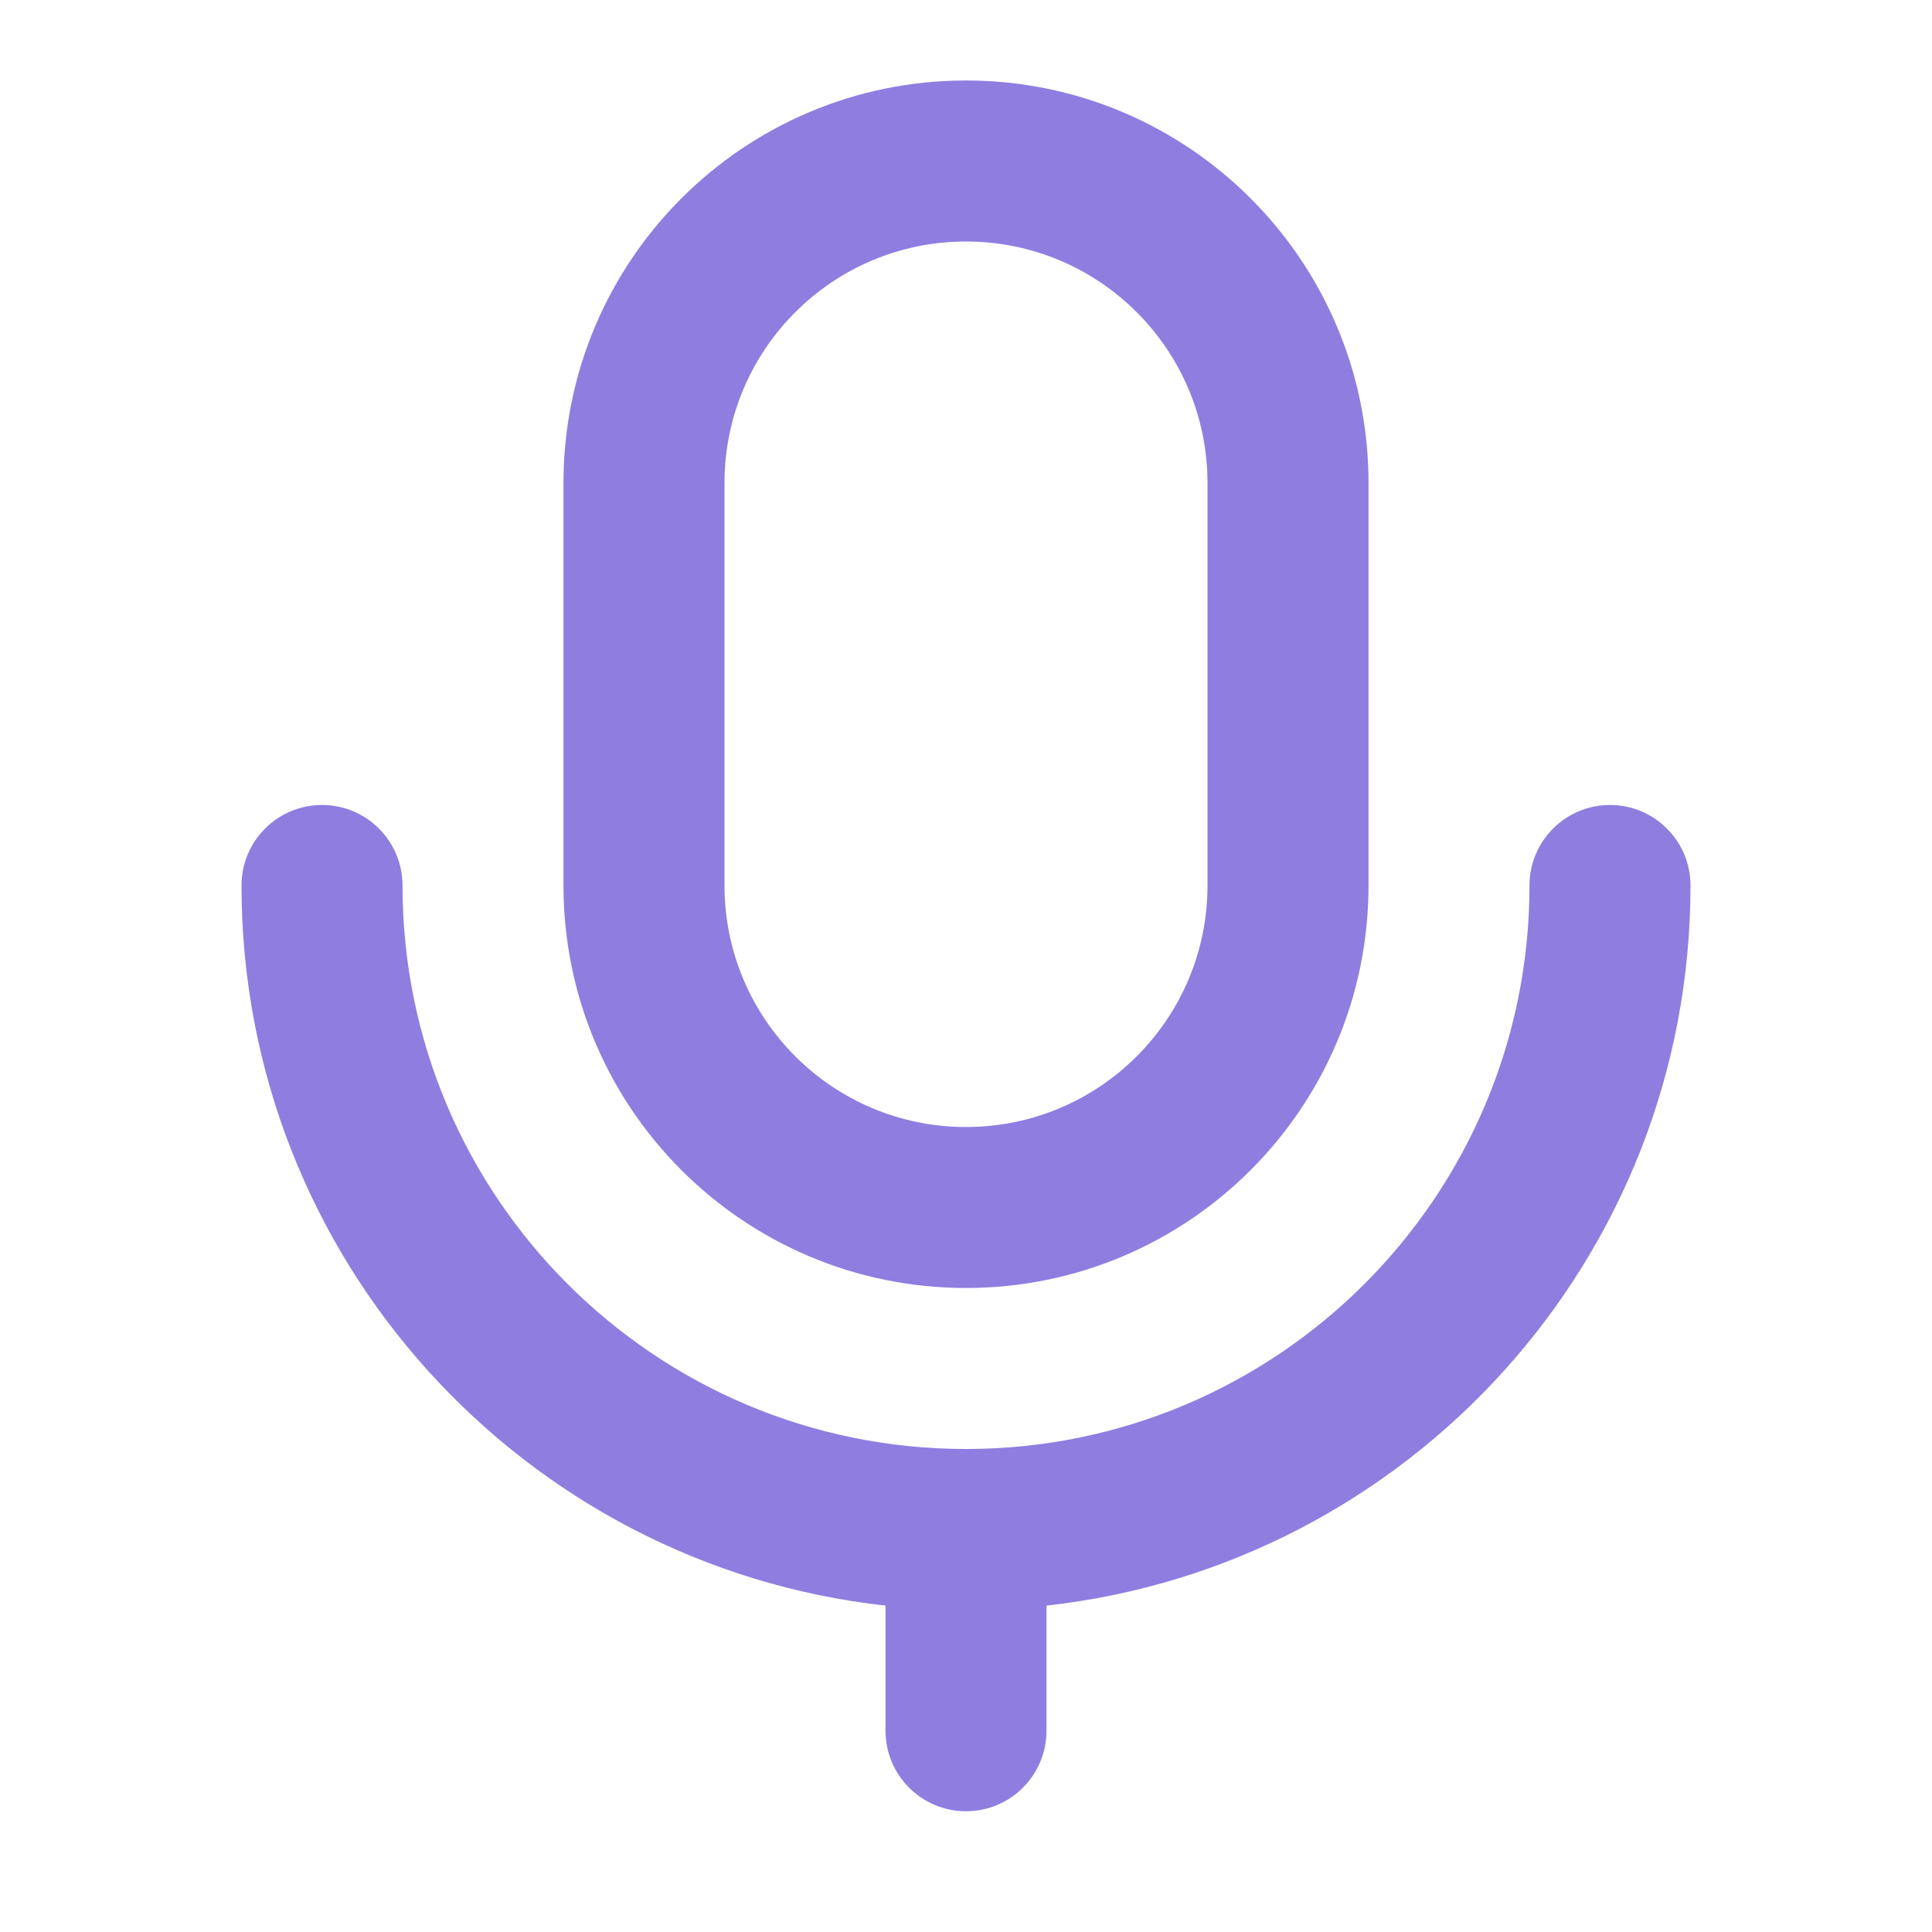 <svg width="38" height="38" viewBox="0 0 38 38" fill="none" xmlns="http://www.w3.org/2000/svg">
<path d="M19 4.75C16.377 4.75 14.25 6.877 14.25 9.5V17.417C14.25 20.04 16.377 22.167 19 22.167C21.623 22.167 23.75 20.04 23.75 17.417V9.5C23.75 6.877 21.623 4.75 19 4.75ZM20.583 31.58V34.042C20.583 34.916 19.875 35.625 19 35.625C18.125 35.625 17.417 34.916 17.417 34.042V31.58C10.292 30.792 4.75 24.752 4.75 17.417C4.75 16.542 5.459 15.833 6.333 15.833C7.208 15.833 7.917 16.542 7.917 17.417C7.917 23.538 12.879 28.5 19 28.5C25.121 28.5 30.083 23.538 30.083 17.417C30.083 16.542 30.792 15.833 31.667 15.833C32.541 15.833 33.25 16.542 33.25 17.417C33.25 24.752 27.708 30.792 20.583 31.58ZM19 1.583C23.372 1.583 26.917 5.128 26.917 9.5V17.417C26.917 21.789 23.372 25.333 19 25.333C14.628 25.333 11.083 21.789 11.083 17.417V9.5C11.083 5.128 14.628 1.583 19 1.583Z" fill="#907DE0"/>
</svg>
